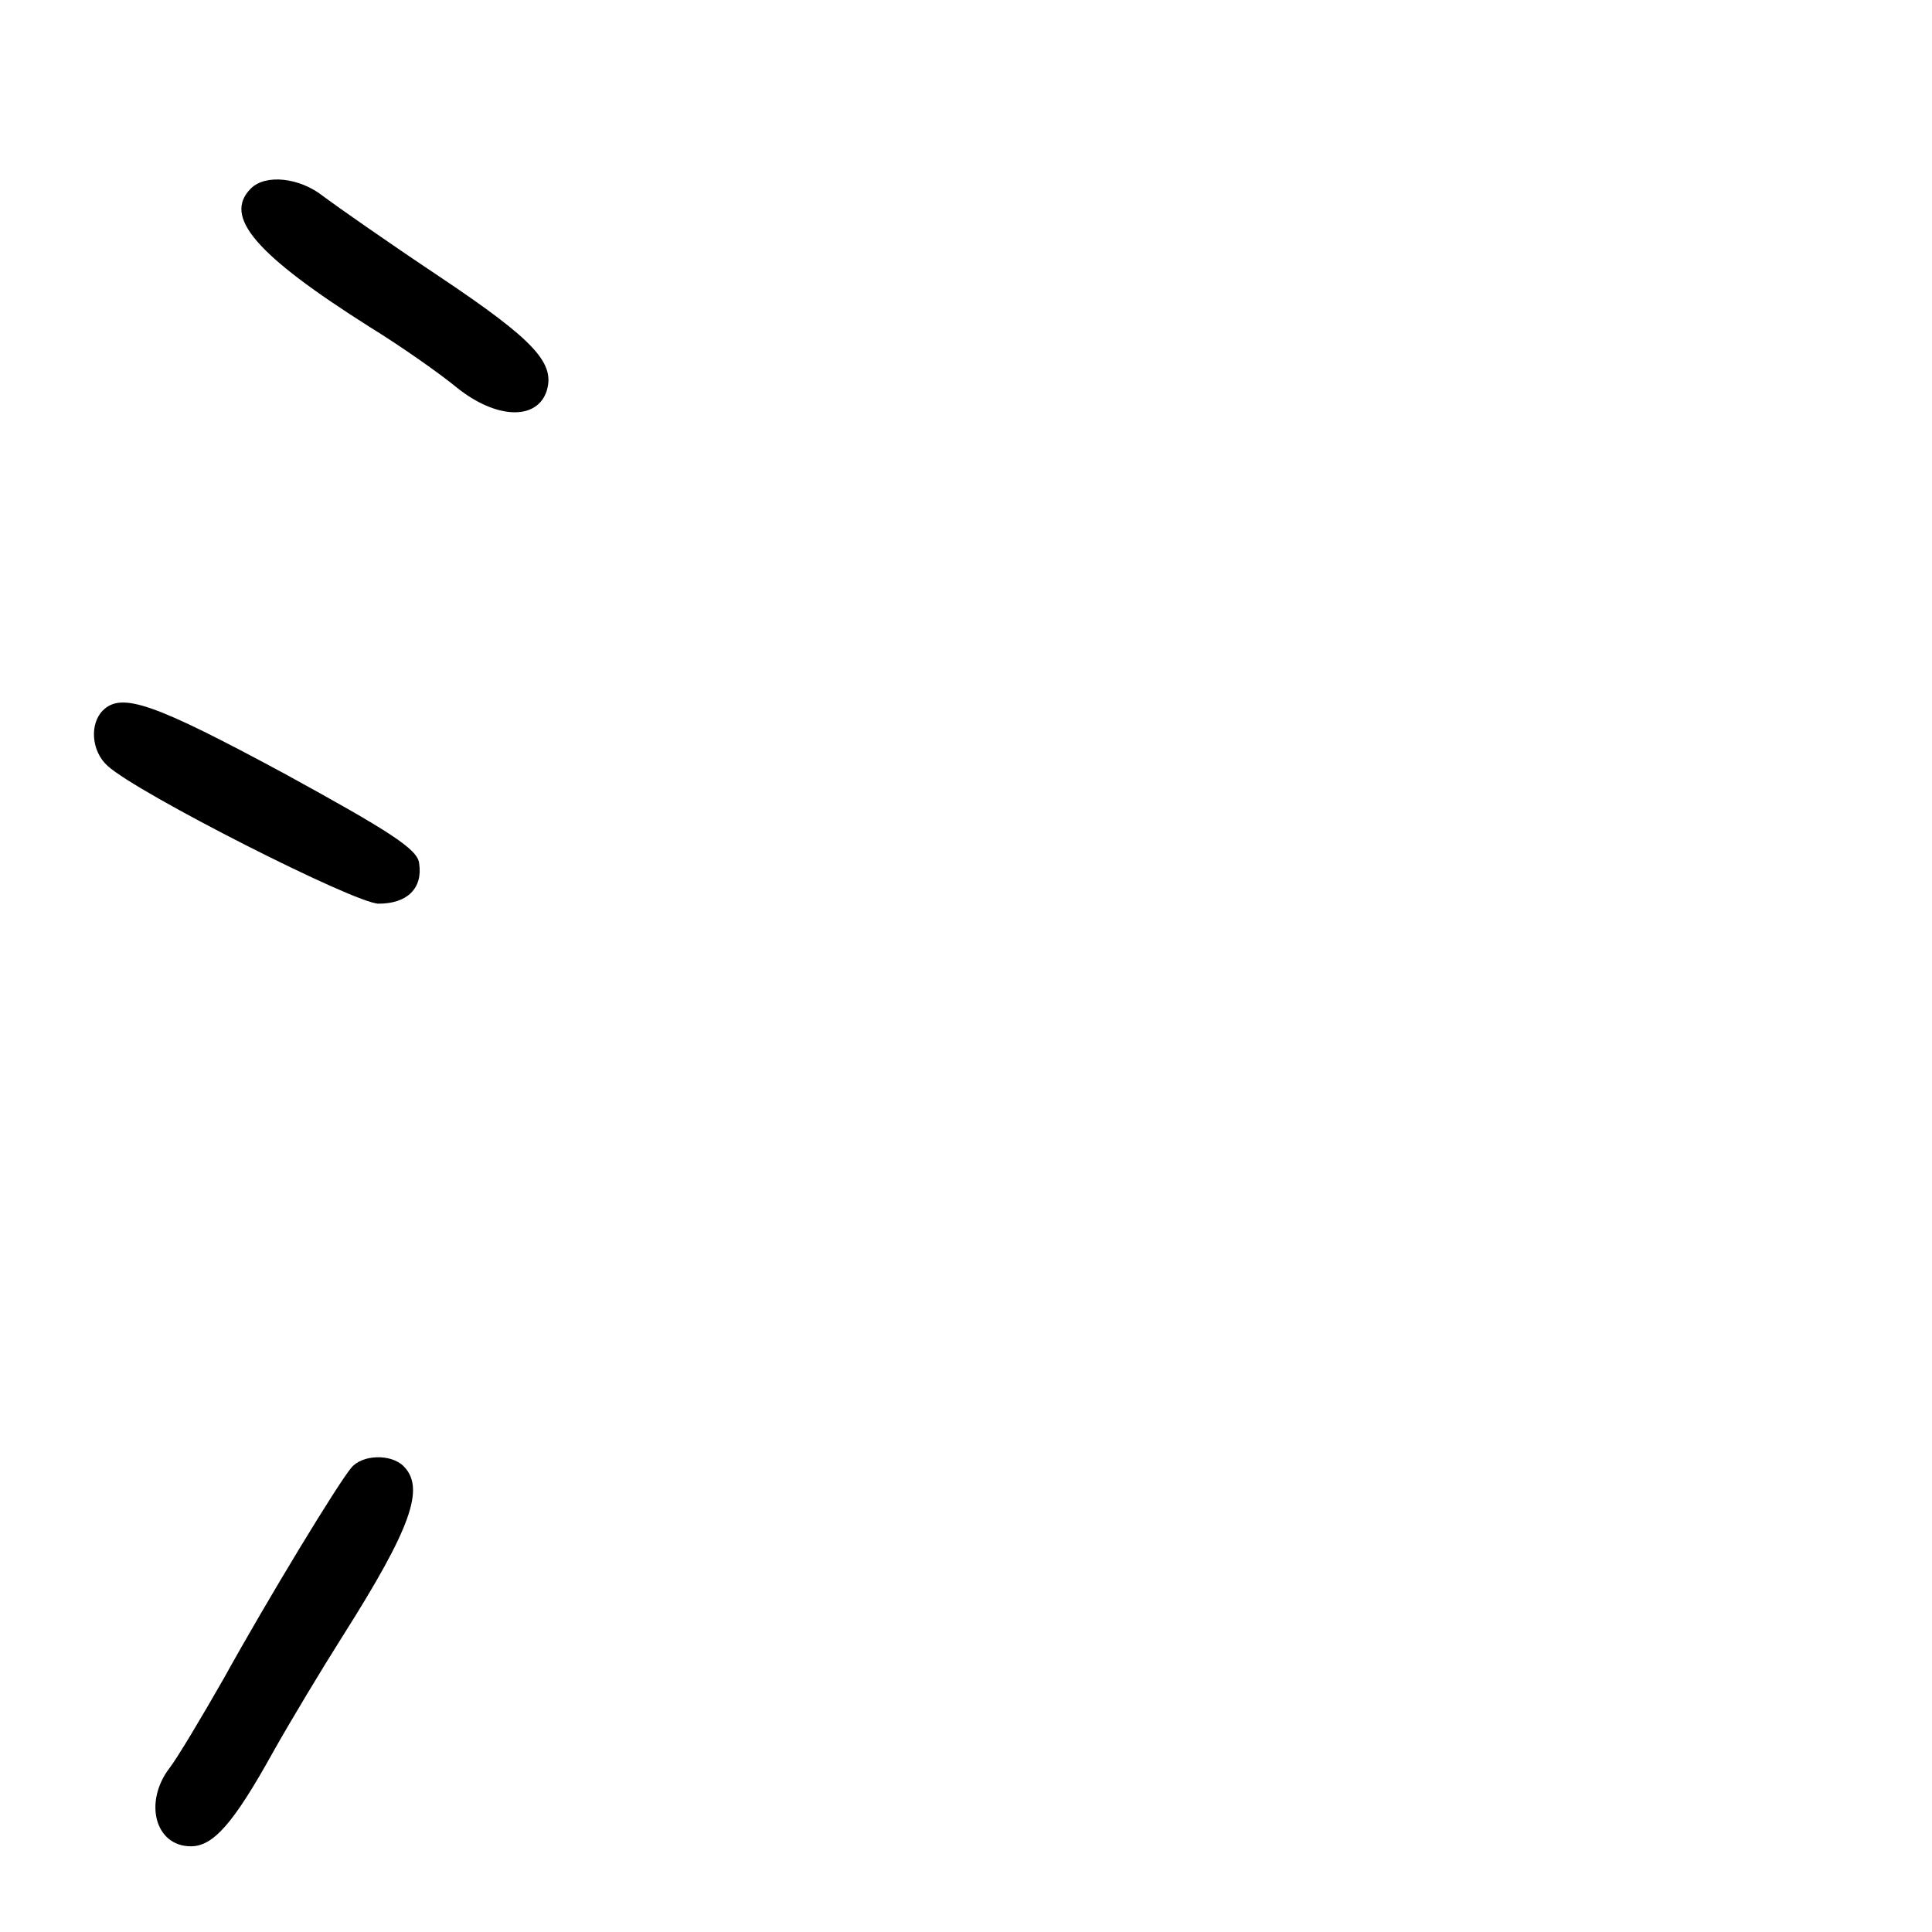 <?xml version="1.0" standalone="no"?>
<!DOCTYPE svg PUBLIC "-//W3C//DTD SVG 20010904//EN"
 "http://www.w3.org/TR/2001/REC-SVG-20010904/DTD/svg10.dtd">
<svg version="1.0" xmlns="http://www.w3.org/2000/svg"
 width="248pt" height="248pt" viewBox="0 0 248 248"
 preserveAspectRatio="xMidYMid meet">
<g transform="translate(0,248) scale(0.1,-0.1)"
fill="#000000" stroke="none">
<path d="M322 2238 c-36 -36 6 -85 153 -178 39 -24 89 -59 112 -78 49 -39 100
-42 114 -6 13 37 -13 66 -137 149 -66 44 -133 91 -149 103 -30 24 -74 29 -93
10z"/>
<path d="M132 1568 c-17 -17 -15 -52 6 -71 38 -35 318 -177 348 -177 37 0 57
20 52 52 -2 18 -38 41 -173 115 -167 90 -209 105 -233 81z"/>
<path d="M451 596 c-17 -20 -107 -168 -164 -271 -28 -49 -59 -101 -69 -114
-34 -44 -19 -101 27 -101 29 0 55 30 105 120 23 41 64 109 90 150 88 139 106
190 78 218 -16 16 -53 15 -67 -2z"/>
</g>
</svg>

